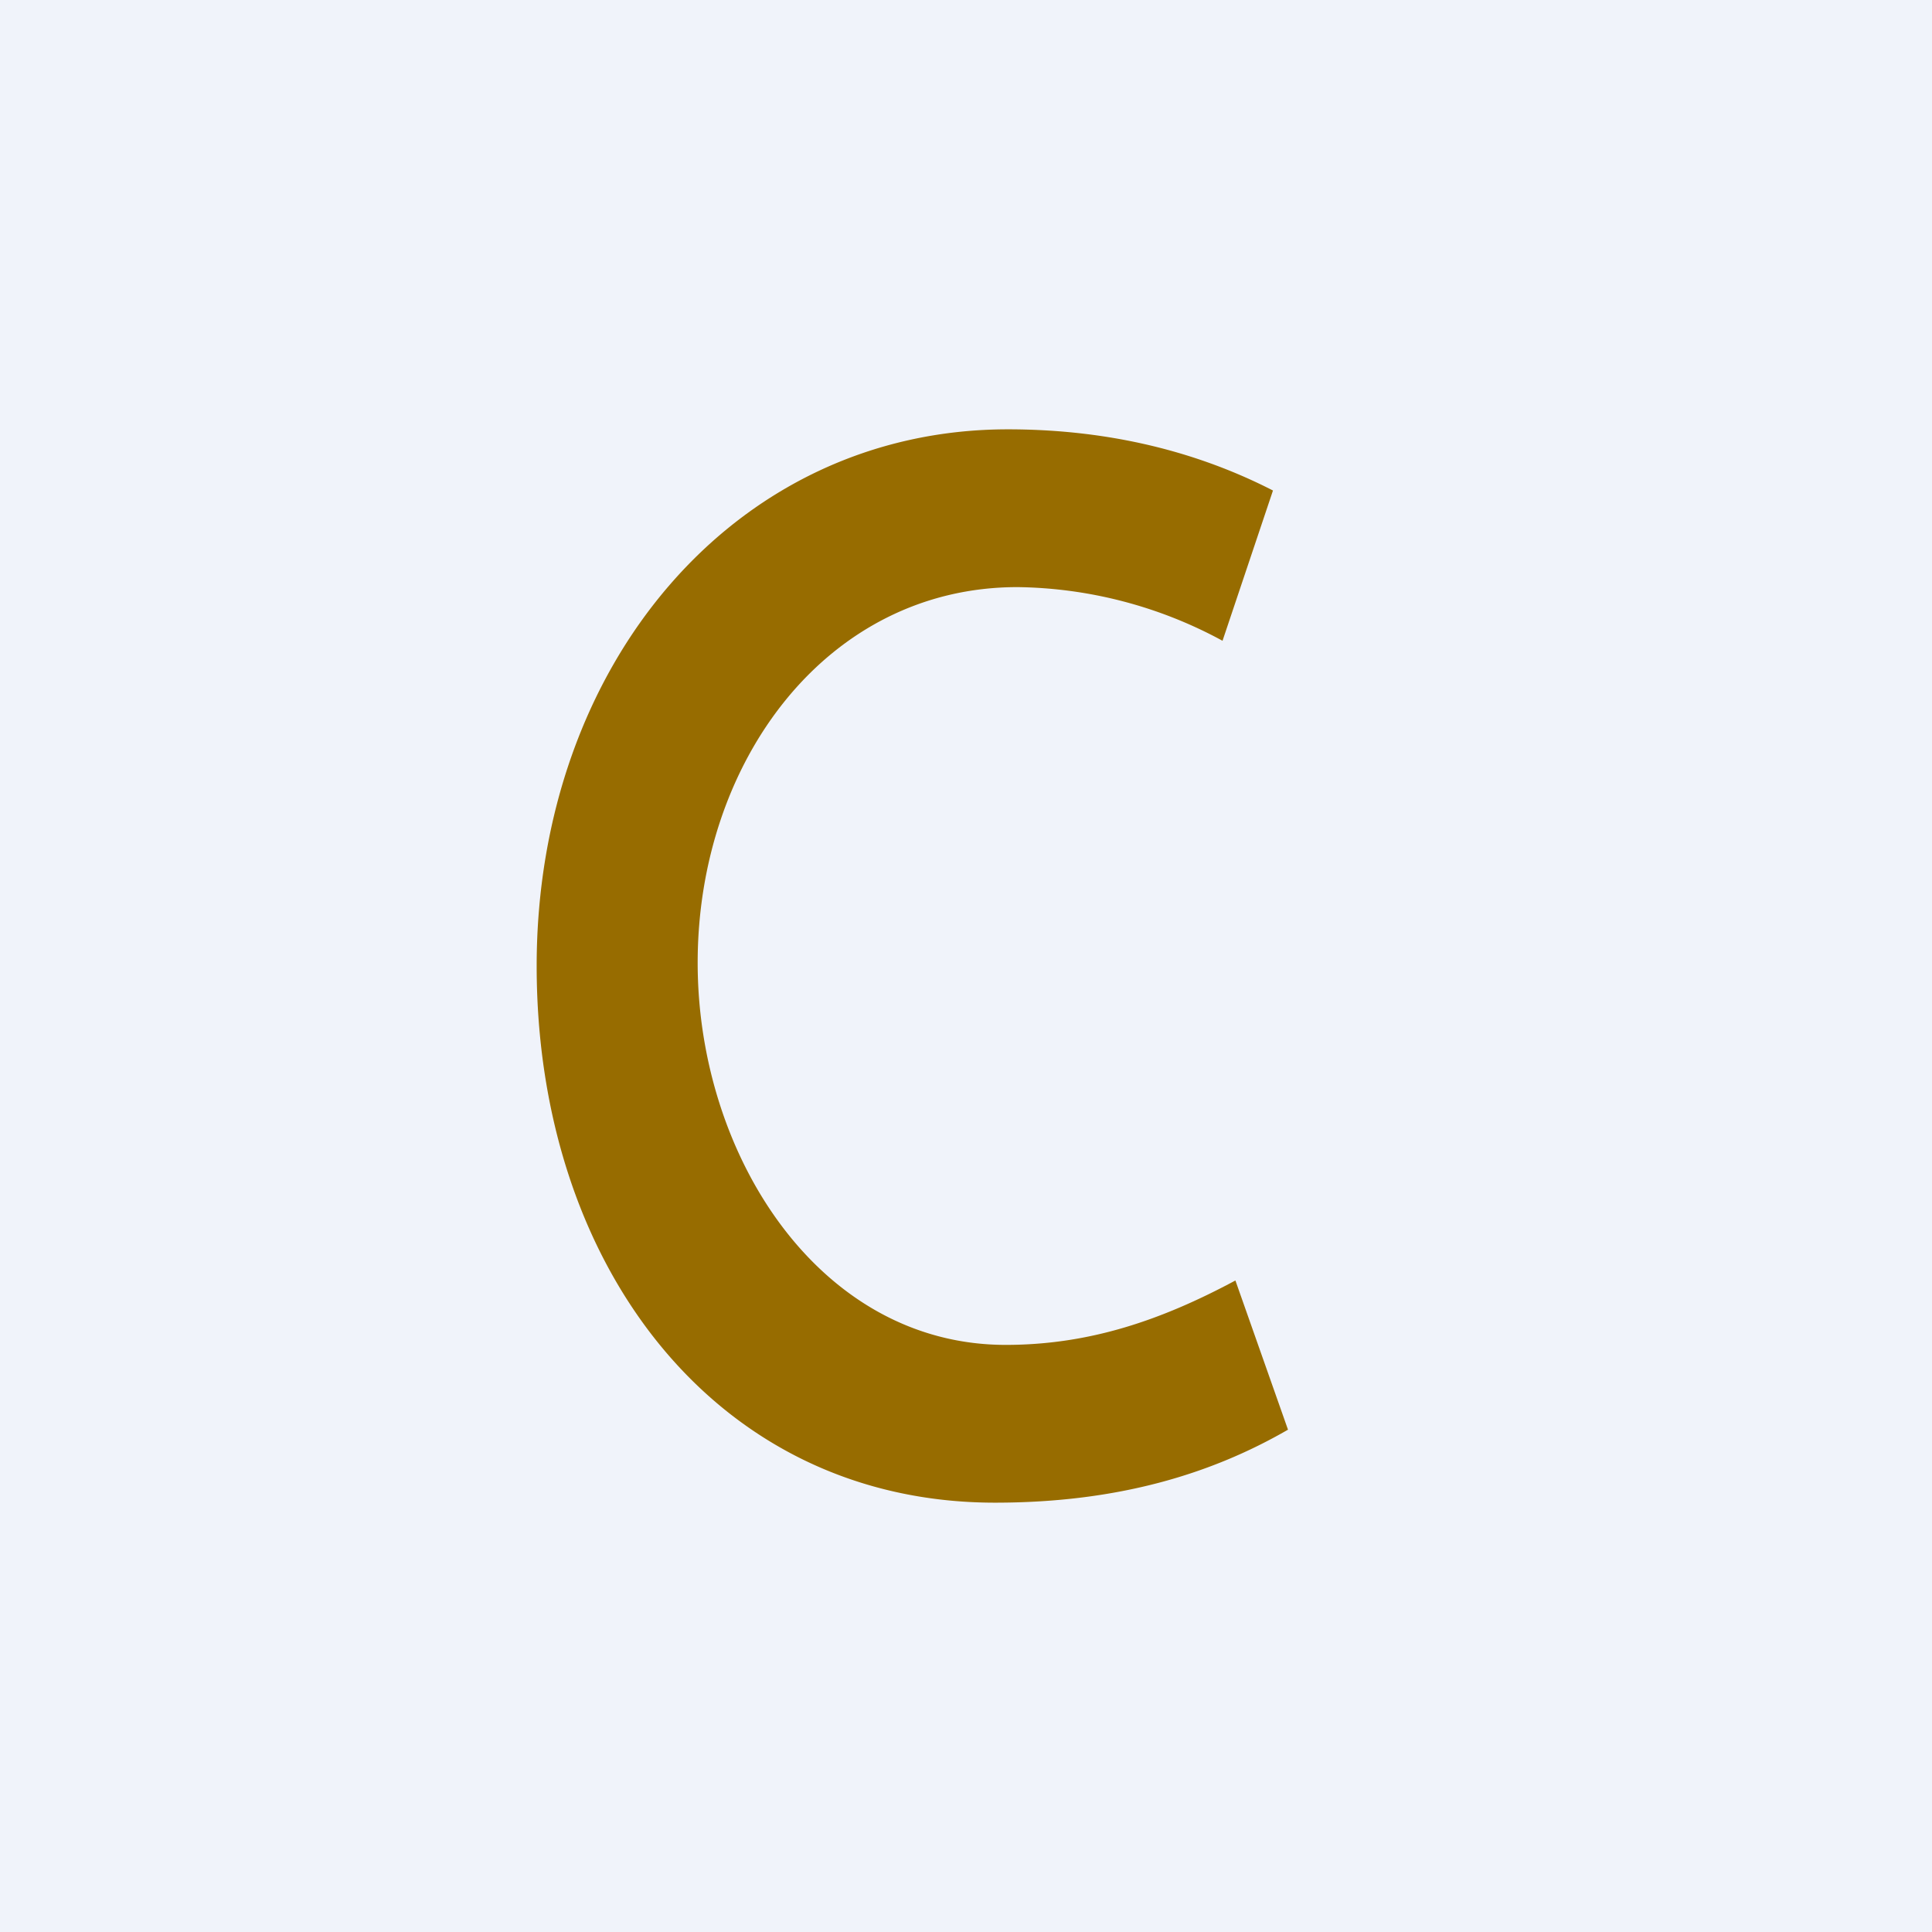 <!-- by TradingView --><svg width="18" height="18" viewBox="0 0 18 18" xmlns="http://www.w3.org/2000/svg"><path fill="#F0F3FA" d="M0 0h18v18H0z"/><path d="M9.27 14C6.68 14 5 11.8 5 9s1.84-5 4.39-5c.85 0 1.69.17 2.47.57l-.47 1.4a4.1 4.1 0 0 0-1.91-.5C7.7 5.47 6.5 7.1 6.5 8.97c0 1.79 1.13 3.56 2.87 3.56.78 0 1.45-.23 2.14-.6l.49 1.39c-.71.41-1.58.68-2.73.68Z" fill="#976C00"/></svg>